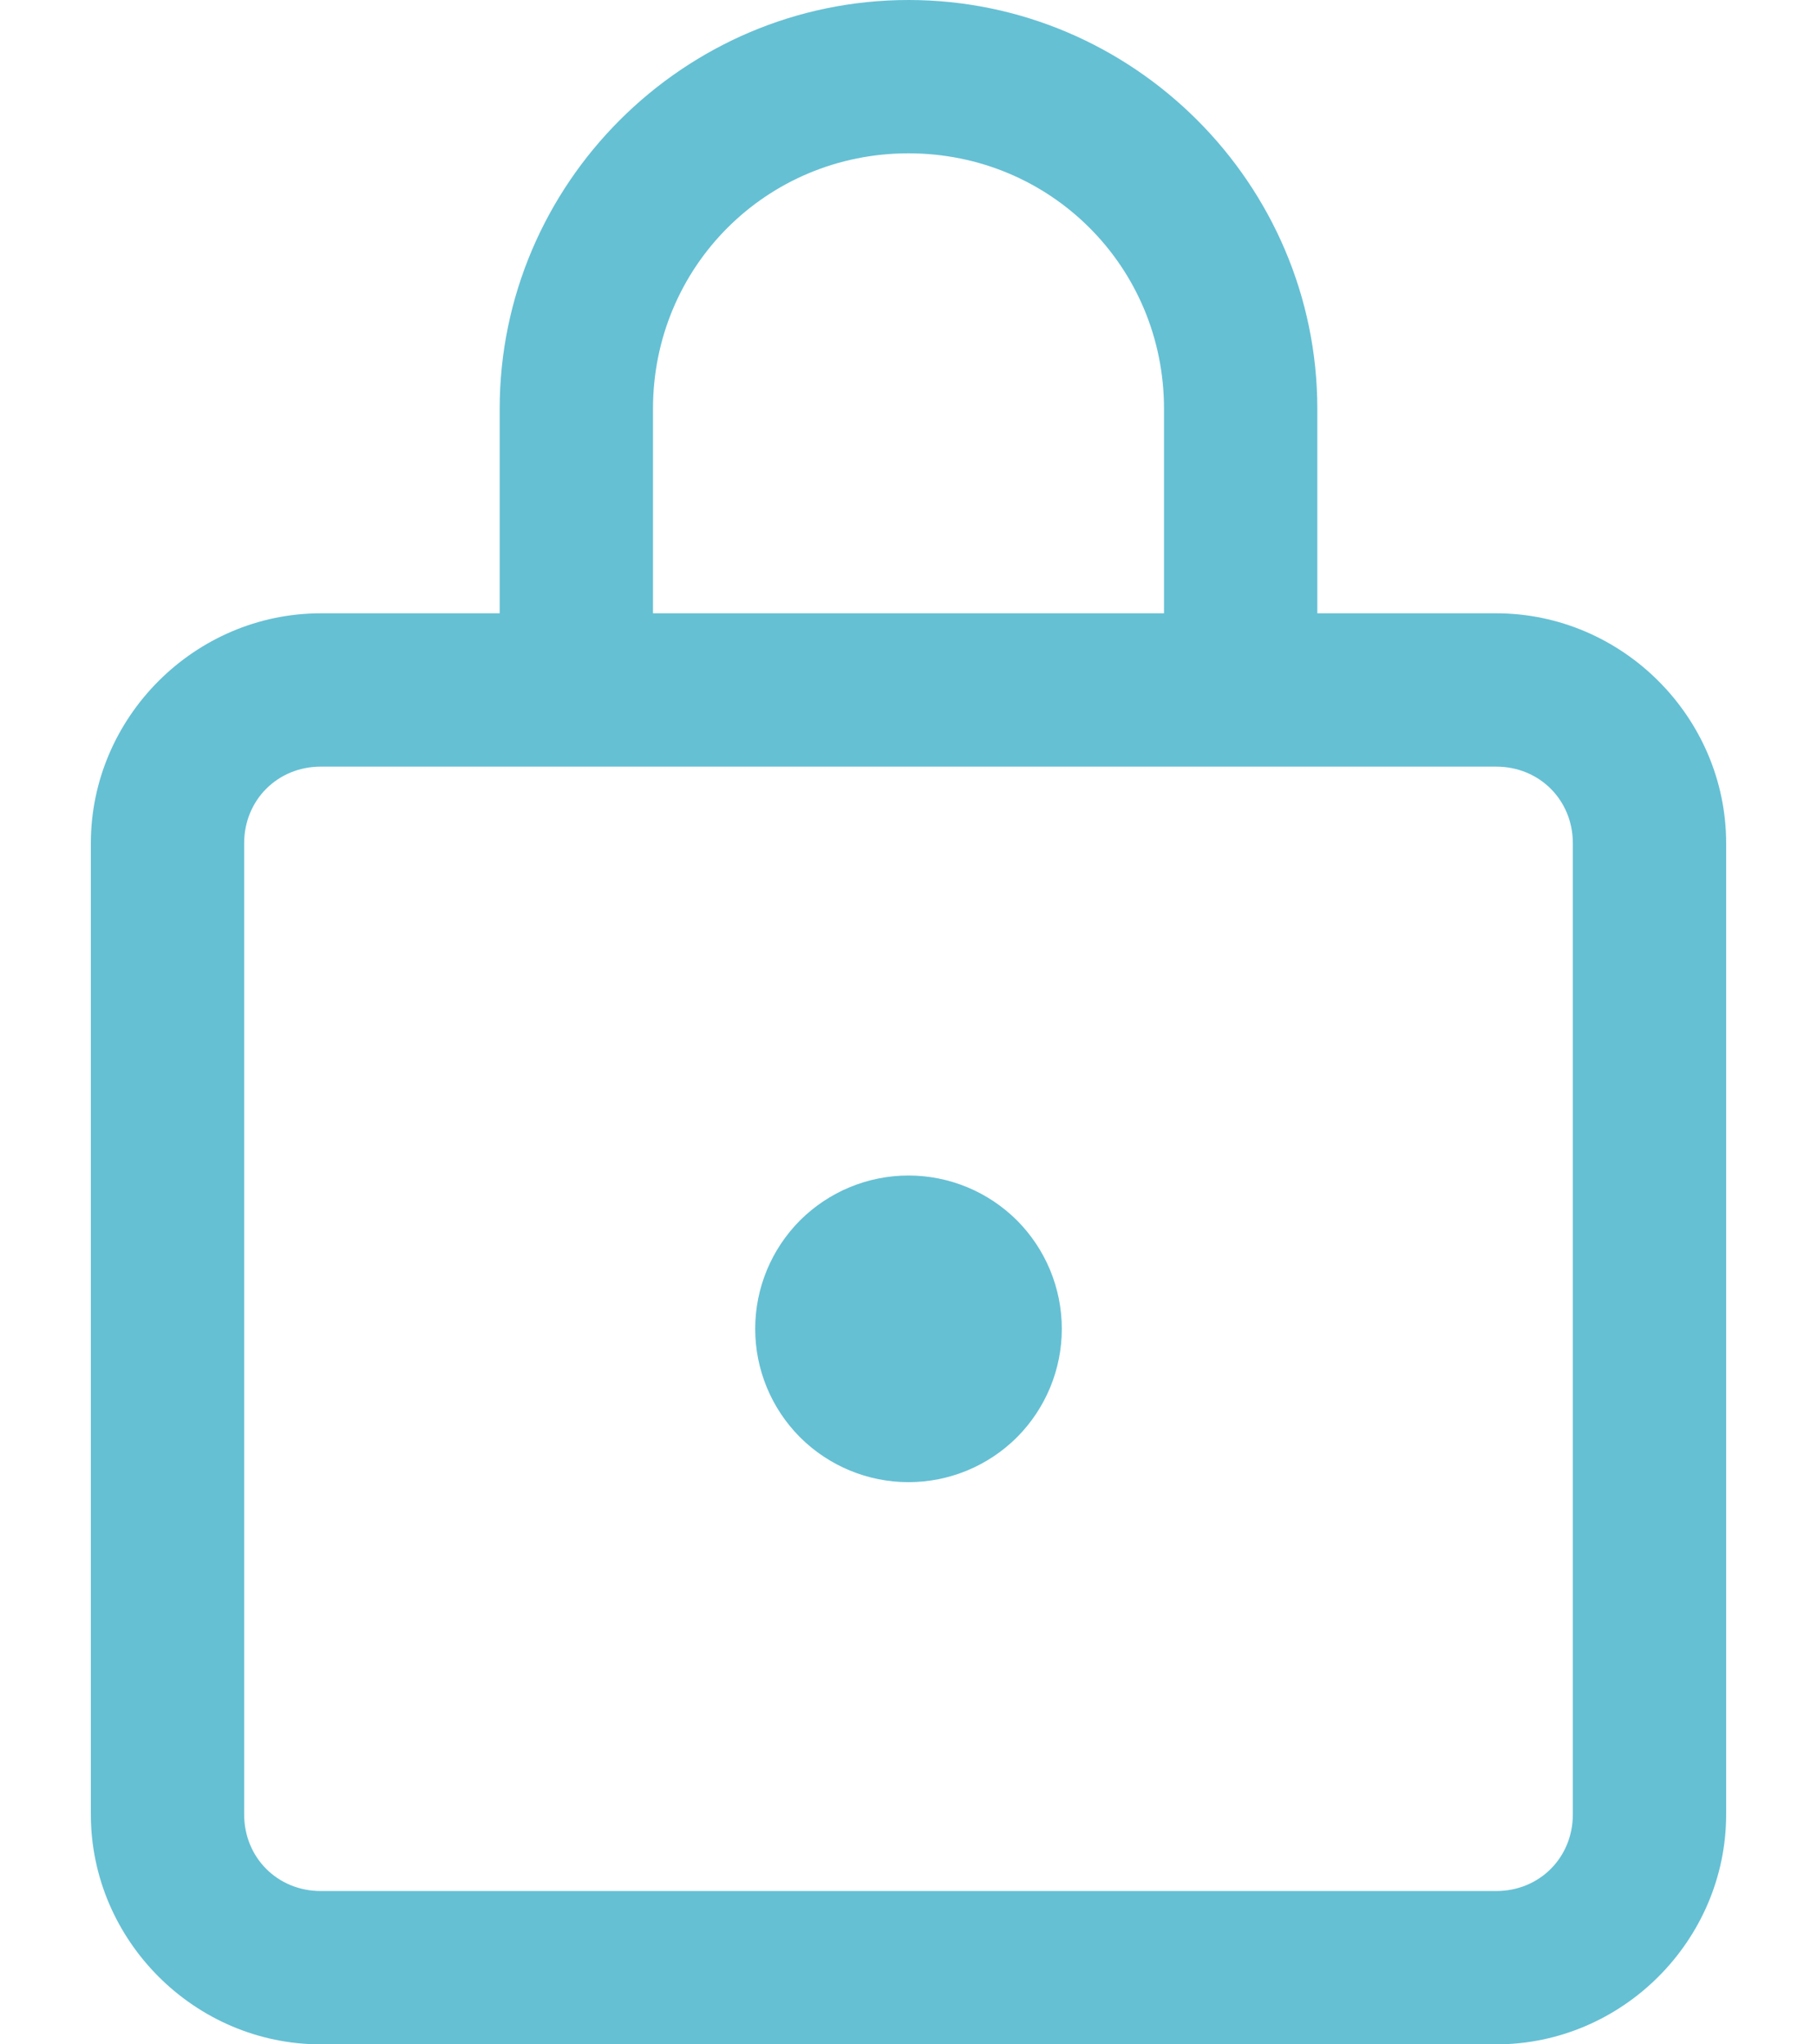 <svg width="16" height="18" viewBox="0 0 16 18" fill="none" xmlns="http://www.w3.org/2000/svg">
<path d="M8 0C6.02 0 4.4 1.62 4.4 3.6V5.4H2.825C1.715 5.4 0.8 6.315 0.8 7.425V15.975C0.8 17.085 1.715 18 2.825 18H13.175C14.285 18 15.2 17.085 15.2 15.975V7.425C15.2 6.315 14.285 5.4 13.175 5.4H11.6V3.6C11.6 1.62 9.98 0 8 0ZM8 1.35C9.251 1.35 10.25 2.349 10.25 3.6V5.4H5.75V3.6C5.75 2.349 6.749 1.35 8 1.35ZM2.825 6.75H13.175C13.556 6.75 13.85 7.044 13.85 7.425V15.975C13.85 16.356 13.556 16.65 13.175 16.65H2.825C2.444 16.65 2.15 16.356 2.15 15.975V7.425C2.15 7.044 2.444 6.75 2.825 6.75ZM8 10.35C7.642 10.35 7.299 10.492 7.045 10.745C6.792 10.999 6.65 11.342 6.65 11.7C6.65 12.058 6.792 12.401 7.045 12.655C7.299 12.908 7.642 13.05 8 13.05C8.358 13.05 8.701 12.908 8.955 12.655C9.208 12.401 9.35 12.058 9.35 11.7C9.35 11.342 9.208 10.999 8.955 10.745C8.701 10.492 8.358 10.35 8 10.35Z" fill="#65C0D4"/>
</svg>
